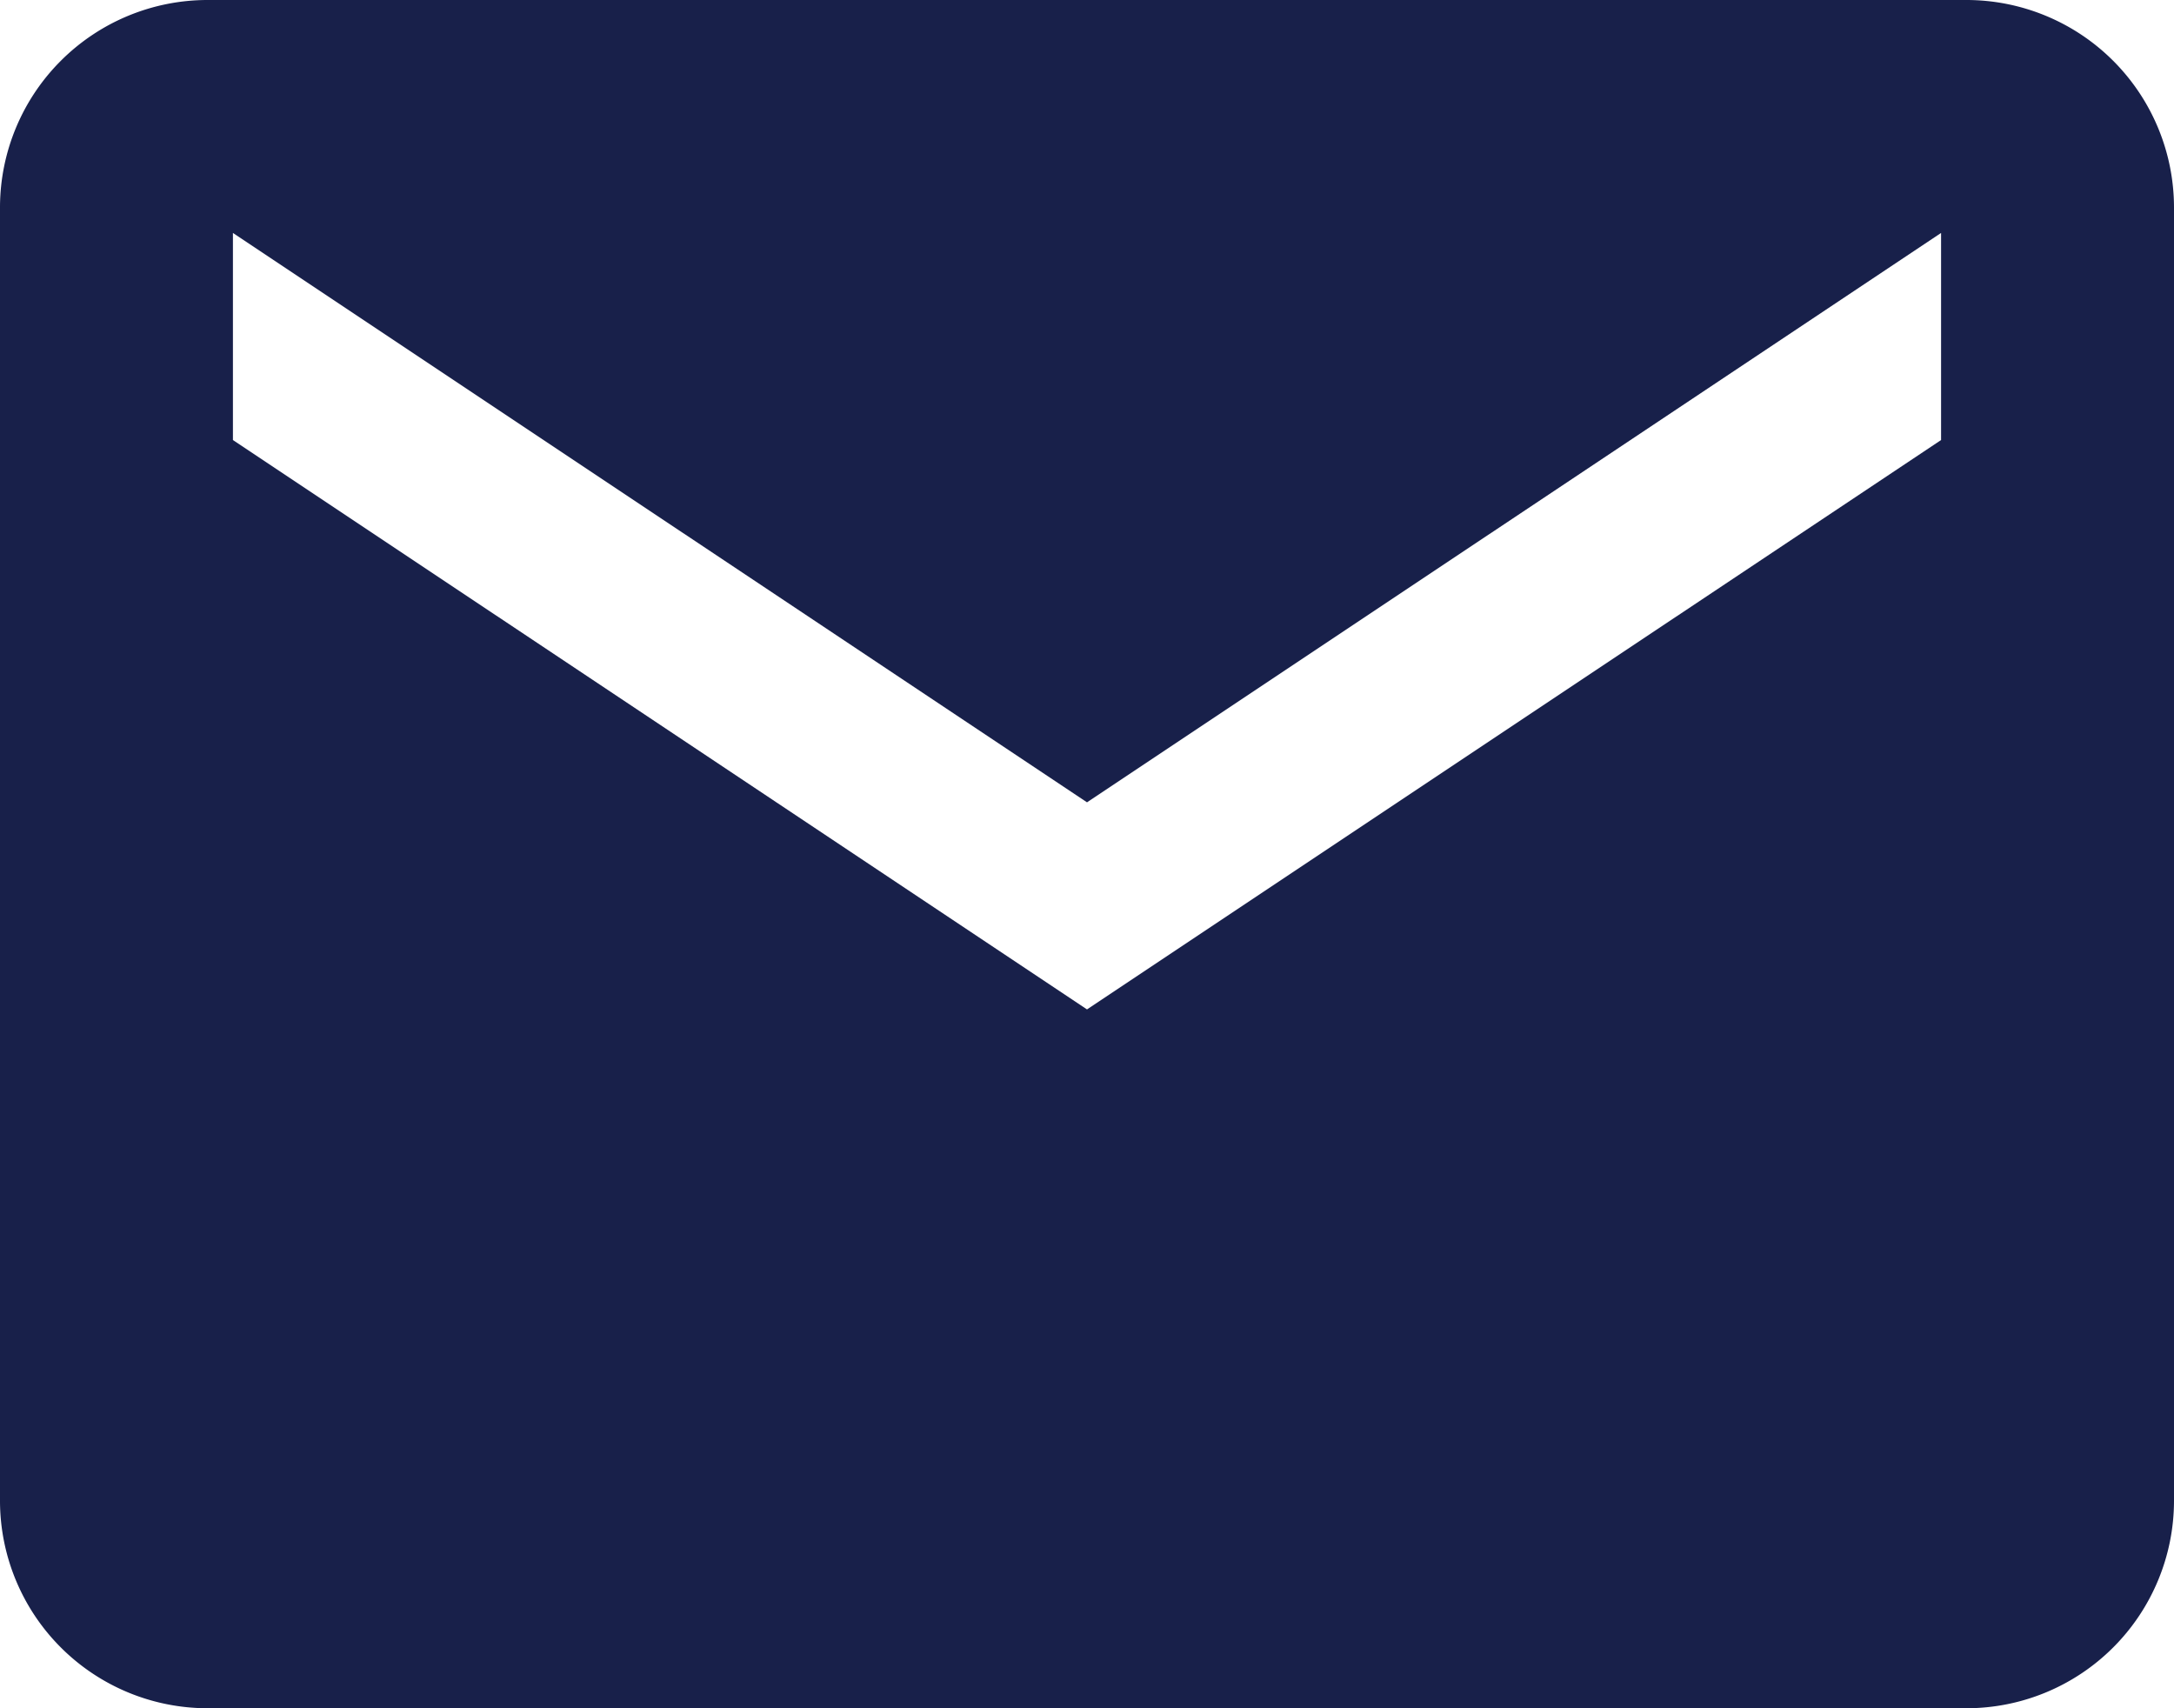 <svg xmlns="http://www.w3.org/2000/svg" width="28" height="22" viewBox="0 0 28 22">
  <g id="Grupo_3057" data-name="Grupo 3057" transform="translate(-900 -565)">
    <path id="Icon_19_" d="M57.333,80H34.667A2.674,2.674,0,0,0,32,82.667V99.333A2.674,2.674,0,0,0,34.667,102H57.333A2.674,2.674,0,0,0,60,99.333V82.667A2.674,2.674,0,0,0,57.333,80ZM57,85.667,46,93,35,85.667V83l11,7.333L57,83Z" transform="translate(868 485)" fill="#18204a"/>
  </g>
</svg>
